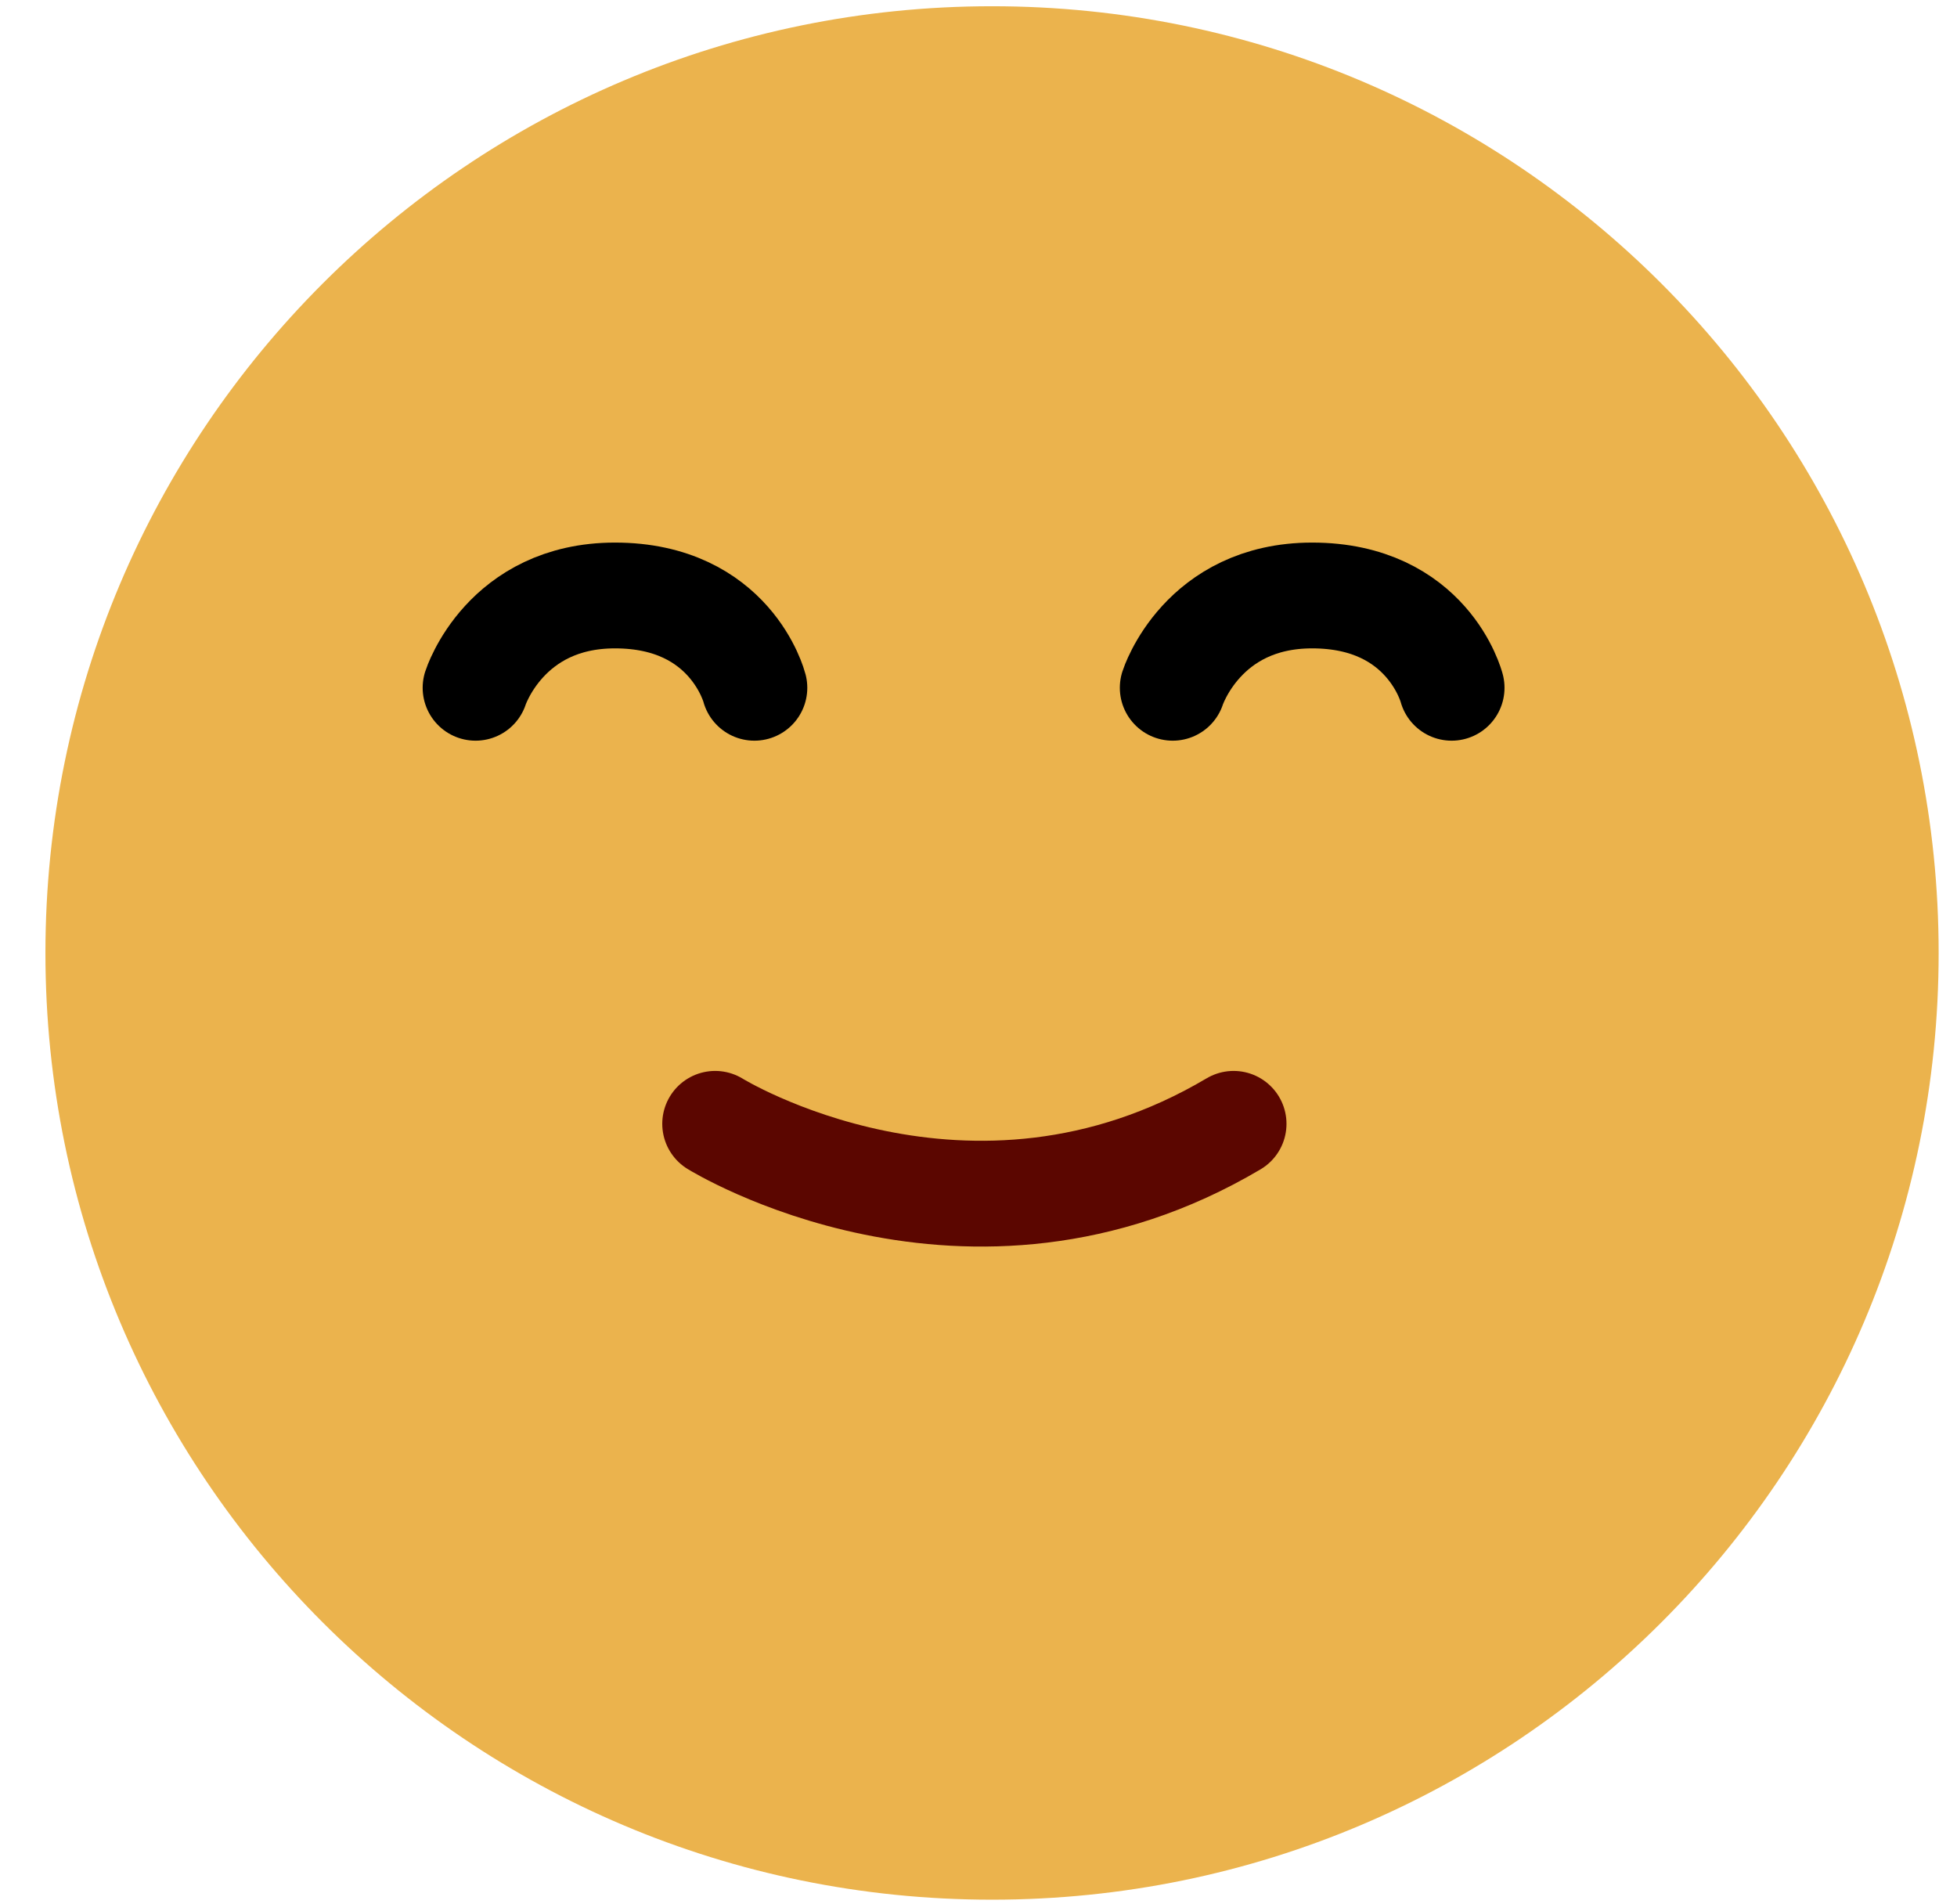 <svg width="37" height="36" viewBox="0 0 37 36" fill="#EBB34D" xmlns="http://www.w3.org/2000/svg">
<path d="M18.756 35.912C28.64 35.912 36.653 27.899 36.653 18.015C36.653 8.131 28.64 0.118 18.756 0.118C8.872 0.118 0.859 8.131 0.859 18.015C0.859 27.899 8.872 35.912 18.756 35.912Z" fill="#EBB34D"/>
<path d="M14.263 13.002C14.263 13.002 13.818 11.257 11.627 11.257C9.548 11.257 8.991 13.002 8.991 13.002" stroke="black" stroke-width="2" stroke-miterlimit="10" stroke-linecap="round" stroke-linejoin="round"/>
<path d="M27.445 13.002C27.445 13.002 26.999 11.257 24.808 11.257C22.729 11.257 22.172 13.002 22.172 13.002" stroke="black" stroke-width="2" stroke-miterlimit="10" stroke-linecap="round" stroke-linejoin="round"/>
<path d="M13.521 21.245C13.521 21.245 18.311 24.216 23.323 21.245" stroke="#5B0600" stroke-width="2" stroke-miterlimit="10" stroke-linecap="round" stroke-linejoin="round"/>
</svg>
